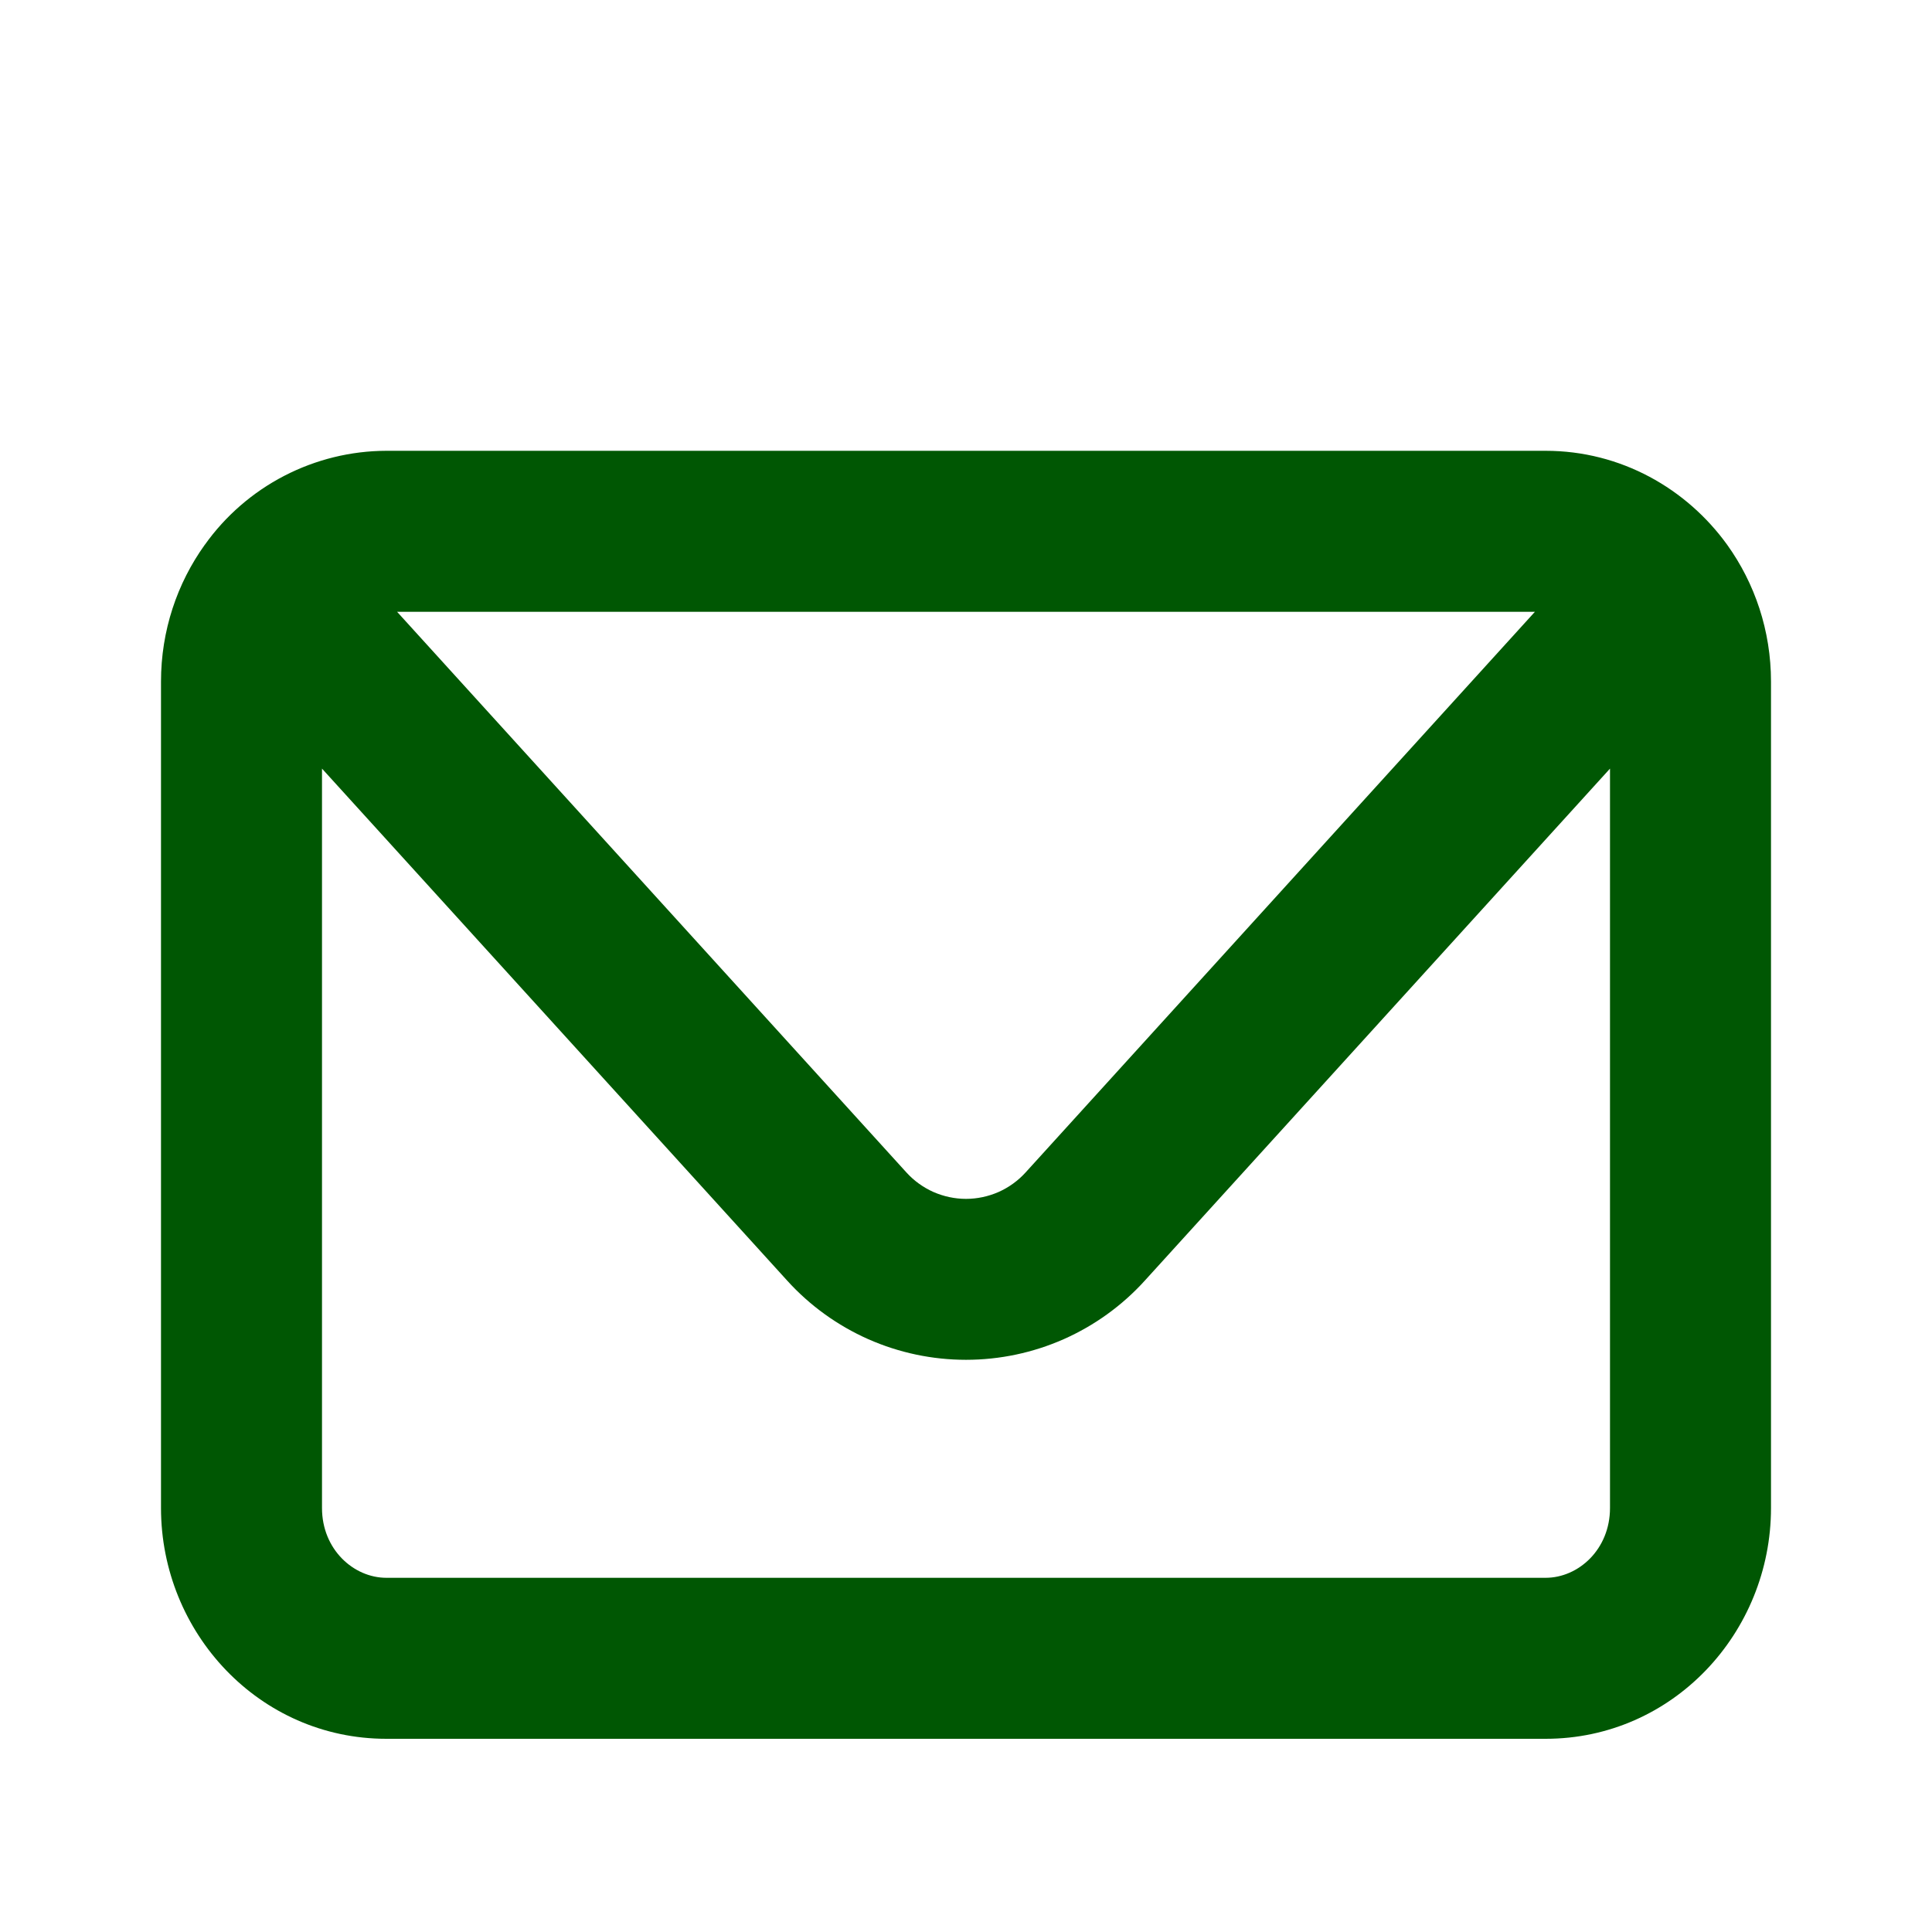<svg width="30" height="30" viewBox="0 0 30 30" fill="none" xmlns="http://www.w3.org/2000/svg">
<g filter="url(#filter0_d_101_27)">
<path fill-rule="evenodd" clip-rule="evenodd" d="M3.18 6.46C3.5 6.01 3.923 5.643 4.413 5.389C4.904 5.135 5.448 5.001 6 5H24C25.17 5 26.191 5.588 26.82 6.46C27.249 7.058 27.5 7.794 27.5 8.584V21.416C27.5 23.352 25.975 25 24 25H6C4.025 25 2.5 23.352 2.5 21.416V8.584C2.5 7.794 2.75 7.058 3.18 6.459V6.46ZM6.166 7.5L14.075 16.206C14.192 16.335 14.335 16.438 14.494 16.509C14.654 16.579 14.826 16.616 15 16.616C15.174 16.616 15.346 16.579 15.506 16.509C15.665 16.438 15.808 16.335 15.925 16.206L23.834 7.5H6.166ZM25 9.935L17.775 17.887C17.424 18.274 16.995 18.583 16.517 18.795C16.039 19.006 15.523 19.115 15 19.115C14.477 19.115 13.961 19.006 13.483 18.795C13.005 18.583 12.576 18.274 12.225 17.887L5 9.935V21.416C5 22.059 5.49 22.5 6 22.5H24C24.51 22.5 25 22.059 25 21.416V9.935Z" fill="#005703"/>
</g>
<defs>
<filter id="filter0_d_101_27" x="-2" y="0" width="34" height="33.998" filterUnits="userSpaceOnUse" color-interpolation-filters="sRGB">
<feFlood flood-opacity="0" result="BackgroundImageFix"/>
<feColorMatrix in="SourceAlpha" type="matrix" values="0 0 0 0 0 0 0 0 0 0 0 0 0 0 0 0 0 0 127 0" result="hardAlpha"/>
<feOffset dy="2"/>
<feGaussianBlur stdDeviation="1"/>
<feComposite in2="hardAlpha" operator="out"/>
<feColorMatrix type="matrix" values="0 0 0 0 0 0 0 0 0 0 0 0 0 0 0 0 0 0 0.25 0"/>
<feBlend mode="normal" in2="BackgroundImageFix" result="effect1_dropShadow_101_27"/>
<feBlend mode="normal" in="SourceGraphic" in2="effect1_dropShadow_101_27" result="shape"/>
</filter>
</defs>
</svg>
